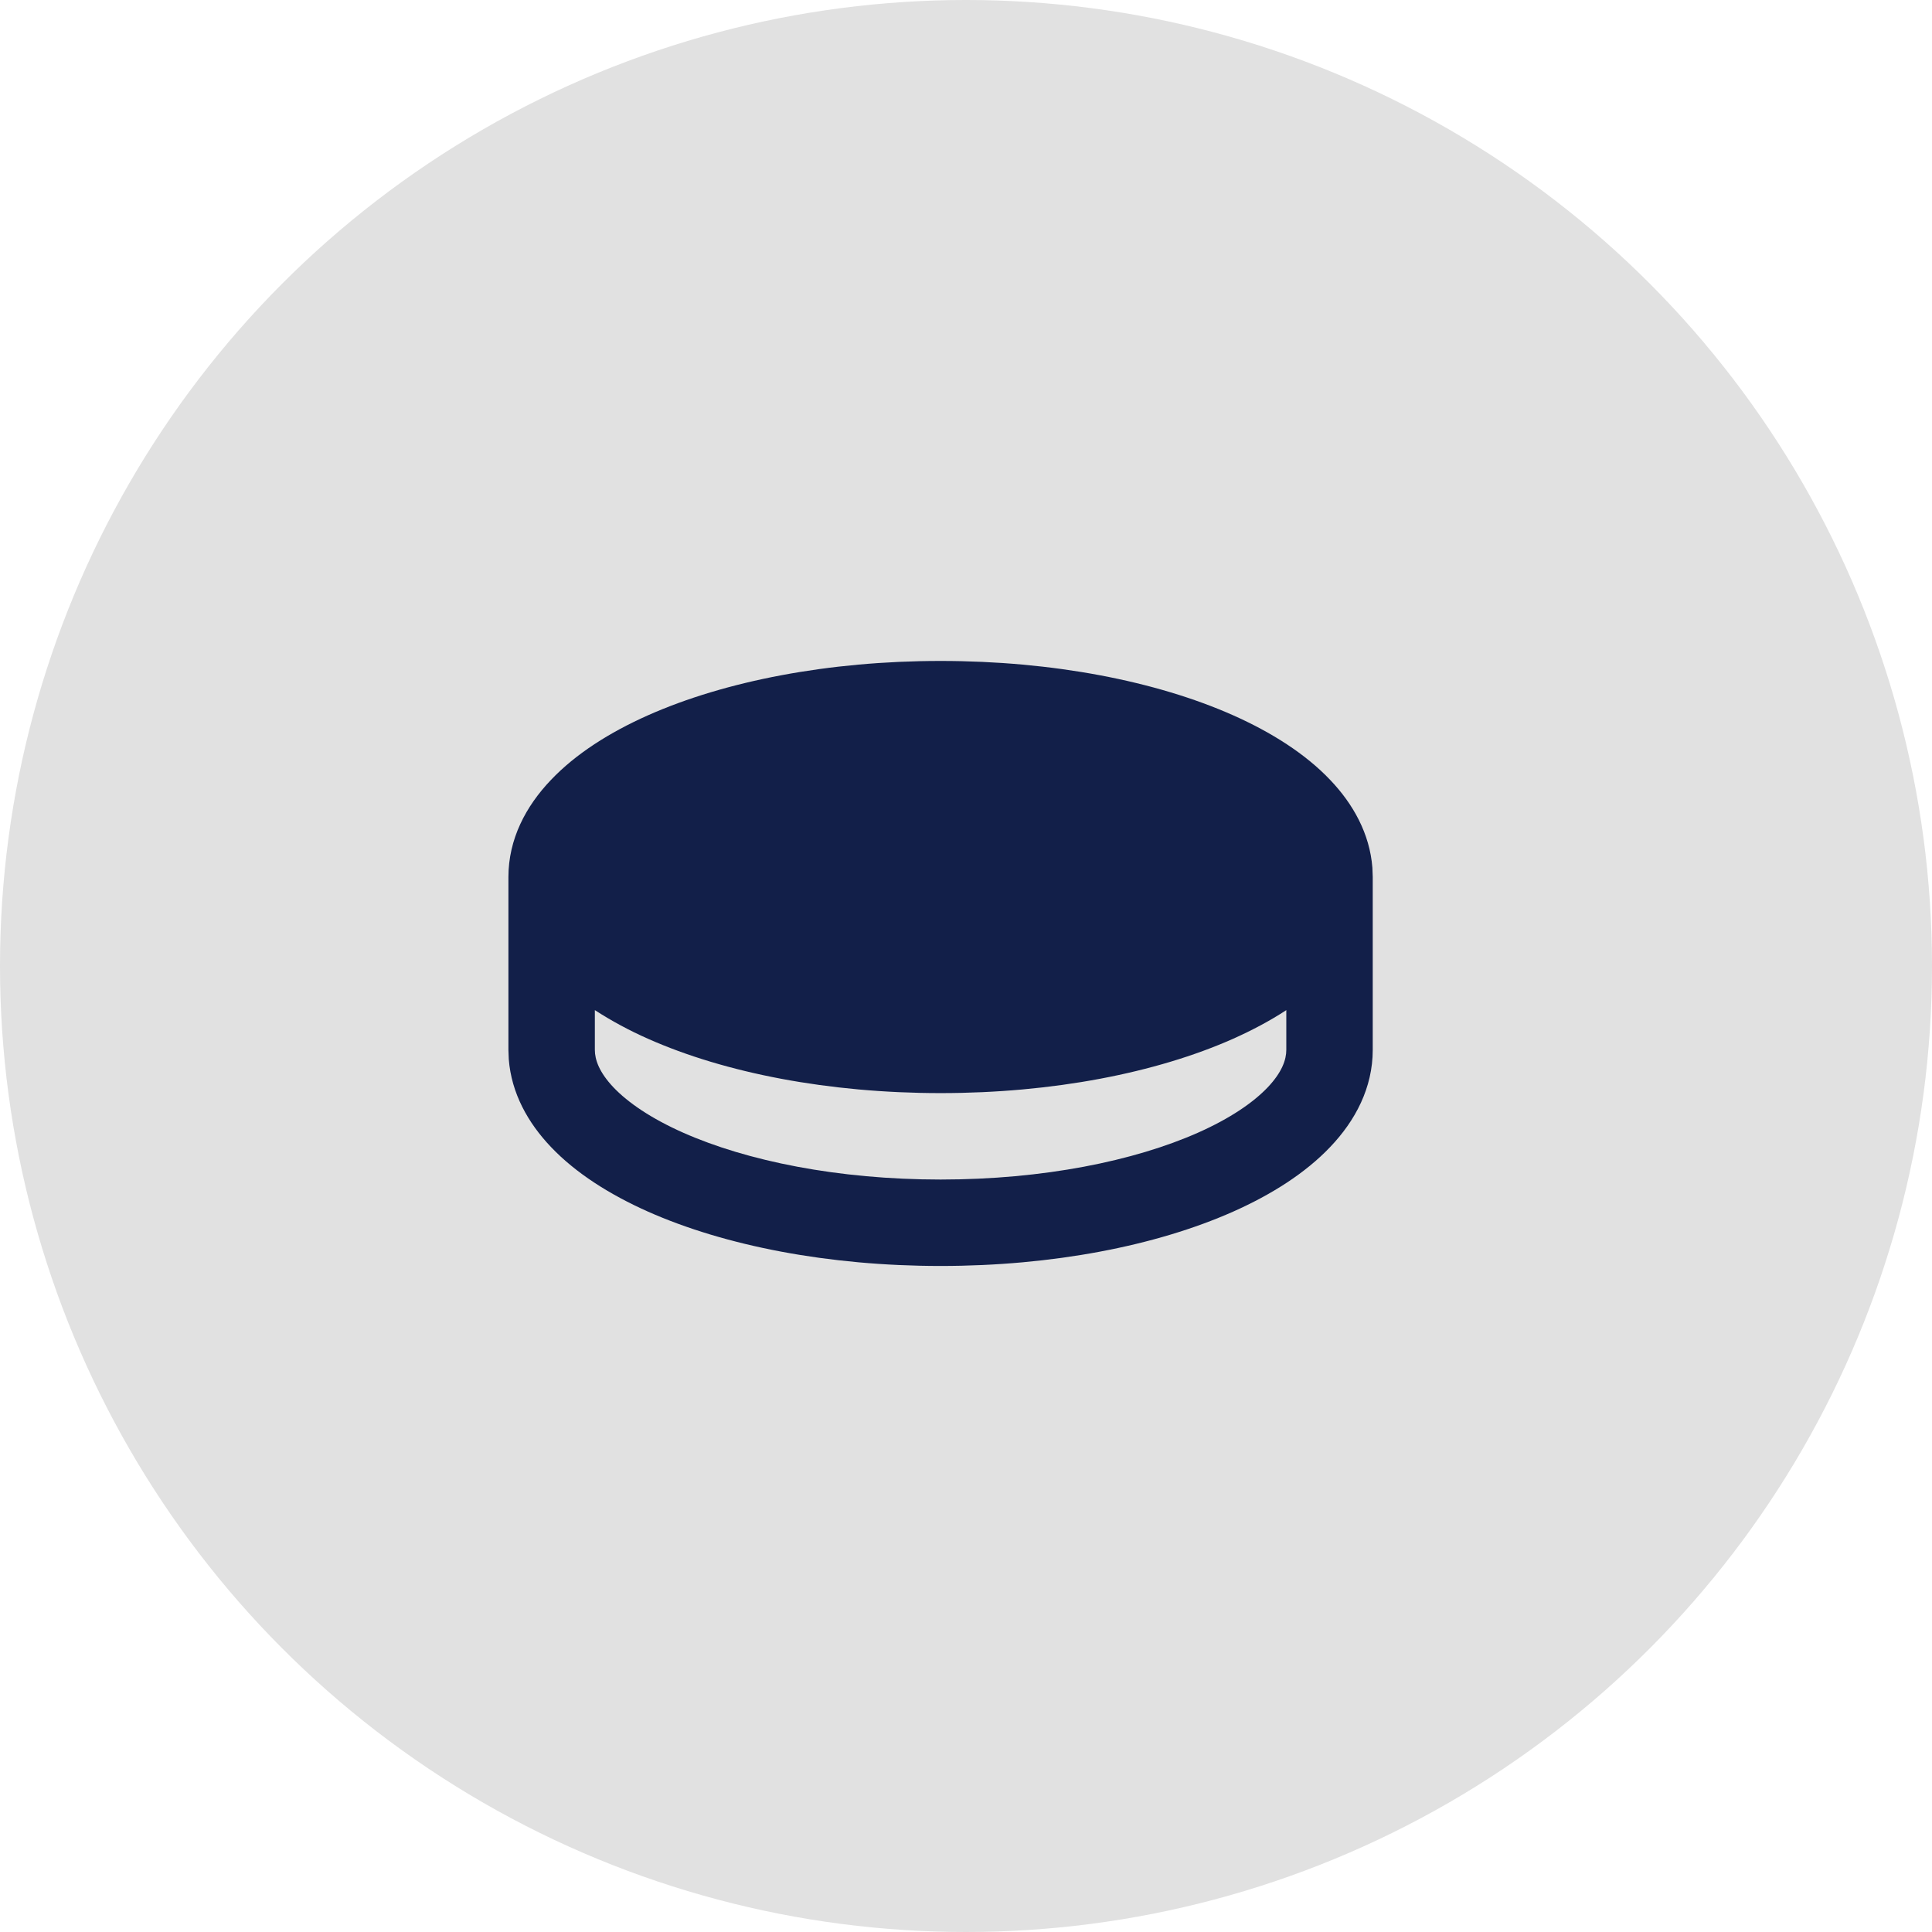 <svg width="38" height="38" viewBox="0 0 38 38" fill="none" xmlns="http://www.w3.org/2000/svg">
<circle cx="19" cy="19" r="19" fill="#E1E1E1"/>
<path d="M18.5 13C20.703 13 22.738 13.395 24.255 14.069C25.011 14.406 25.677 14.828 26.164 15.341C26.615 15.814 26.941 16.397 26.993 17.066L27 17.25V20.65C27 21.396 26.657 22.043 26.164 22.559C25.677 23.072 25.012 23.494 24.255 23.831C22.738 24.505 20.703 24.9 18.5 24.9C16.297 24.9 14.262 24.505 12.745 23.831C11.989 23.494 11.323 23.072 10.836 22.559C10.385 22.086 10.059 21.503 10.007 20.834L10 20.65V17.25C10 16.504 10.343 15.857 10.836 15.341C11.323 14.828 11.988 14.406 12.745 14.069C14.262 13.395 16.297 13 18.5 13ZM25.3 19.868C24.981 20.077 24.628 20.264 24.255 20.431C22.738 21.105 20.703 21.5 18.5 21.5C16.297 21.5 14.262 21.105 12.745 20.431C12.383 20.271 12.033 20.083 11.7 19.868V20.65C11.7 20.843 11.785 21.09 12.067 21.388C12.354 21.689 12.808 21.999 13.436 22.278C14.689 22.834 16.479 23.2 18.5 23.2C20.522 23.2 22.311 22.834 23.564 22.278C24.192 21.999 24.646 21.689 24.933 21.388C25.216 21.09 25.3 20.843 25.3 20.65V19.868Z" fill="#121F49"/>
</svg>
